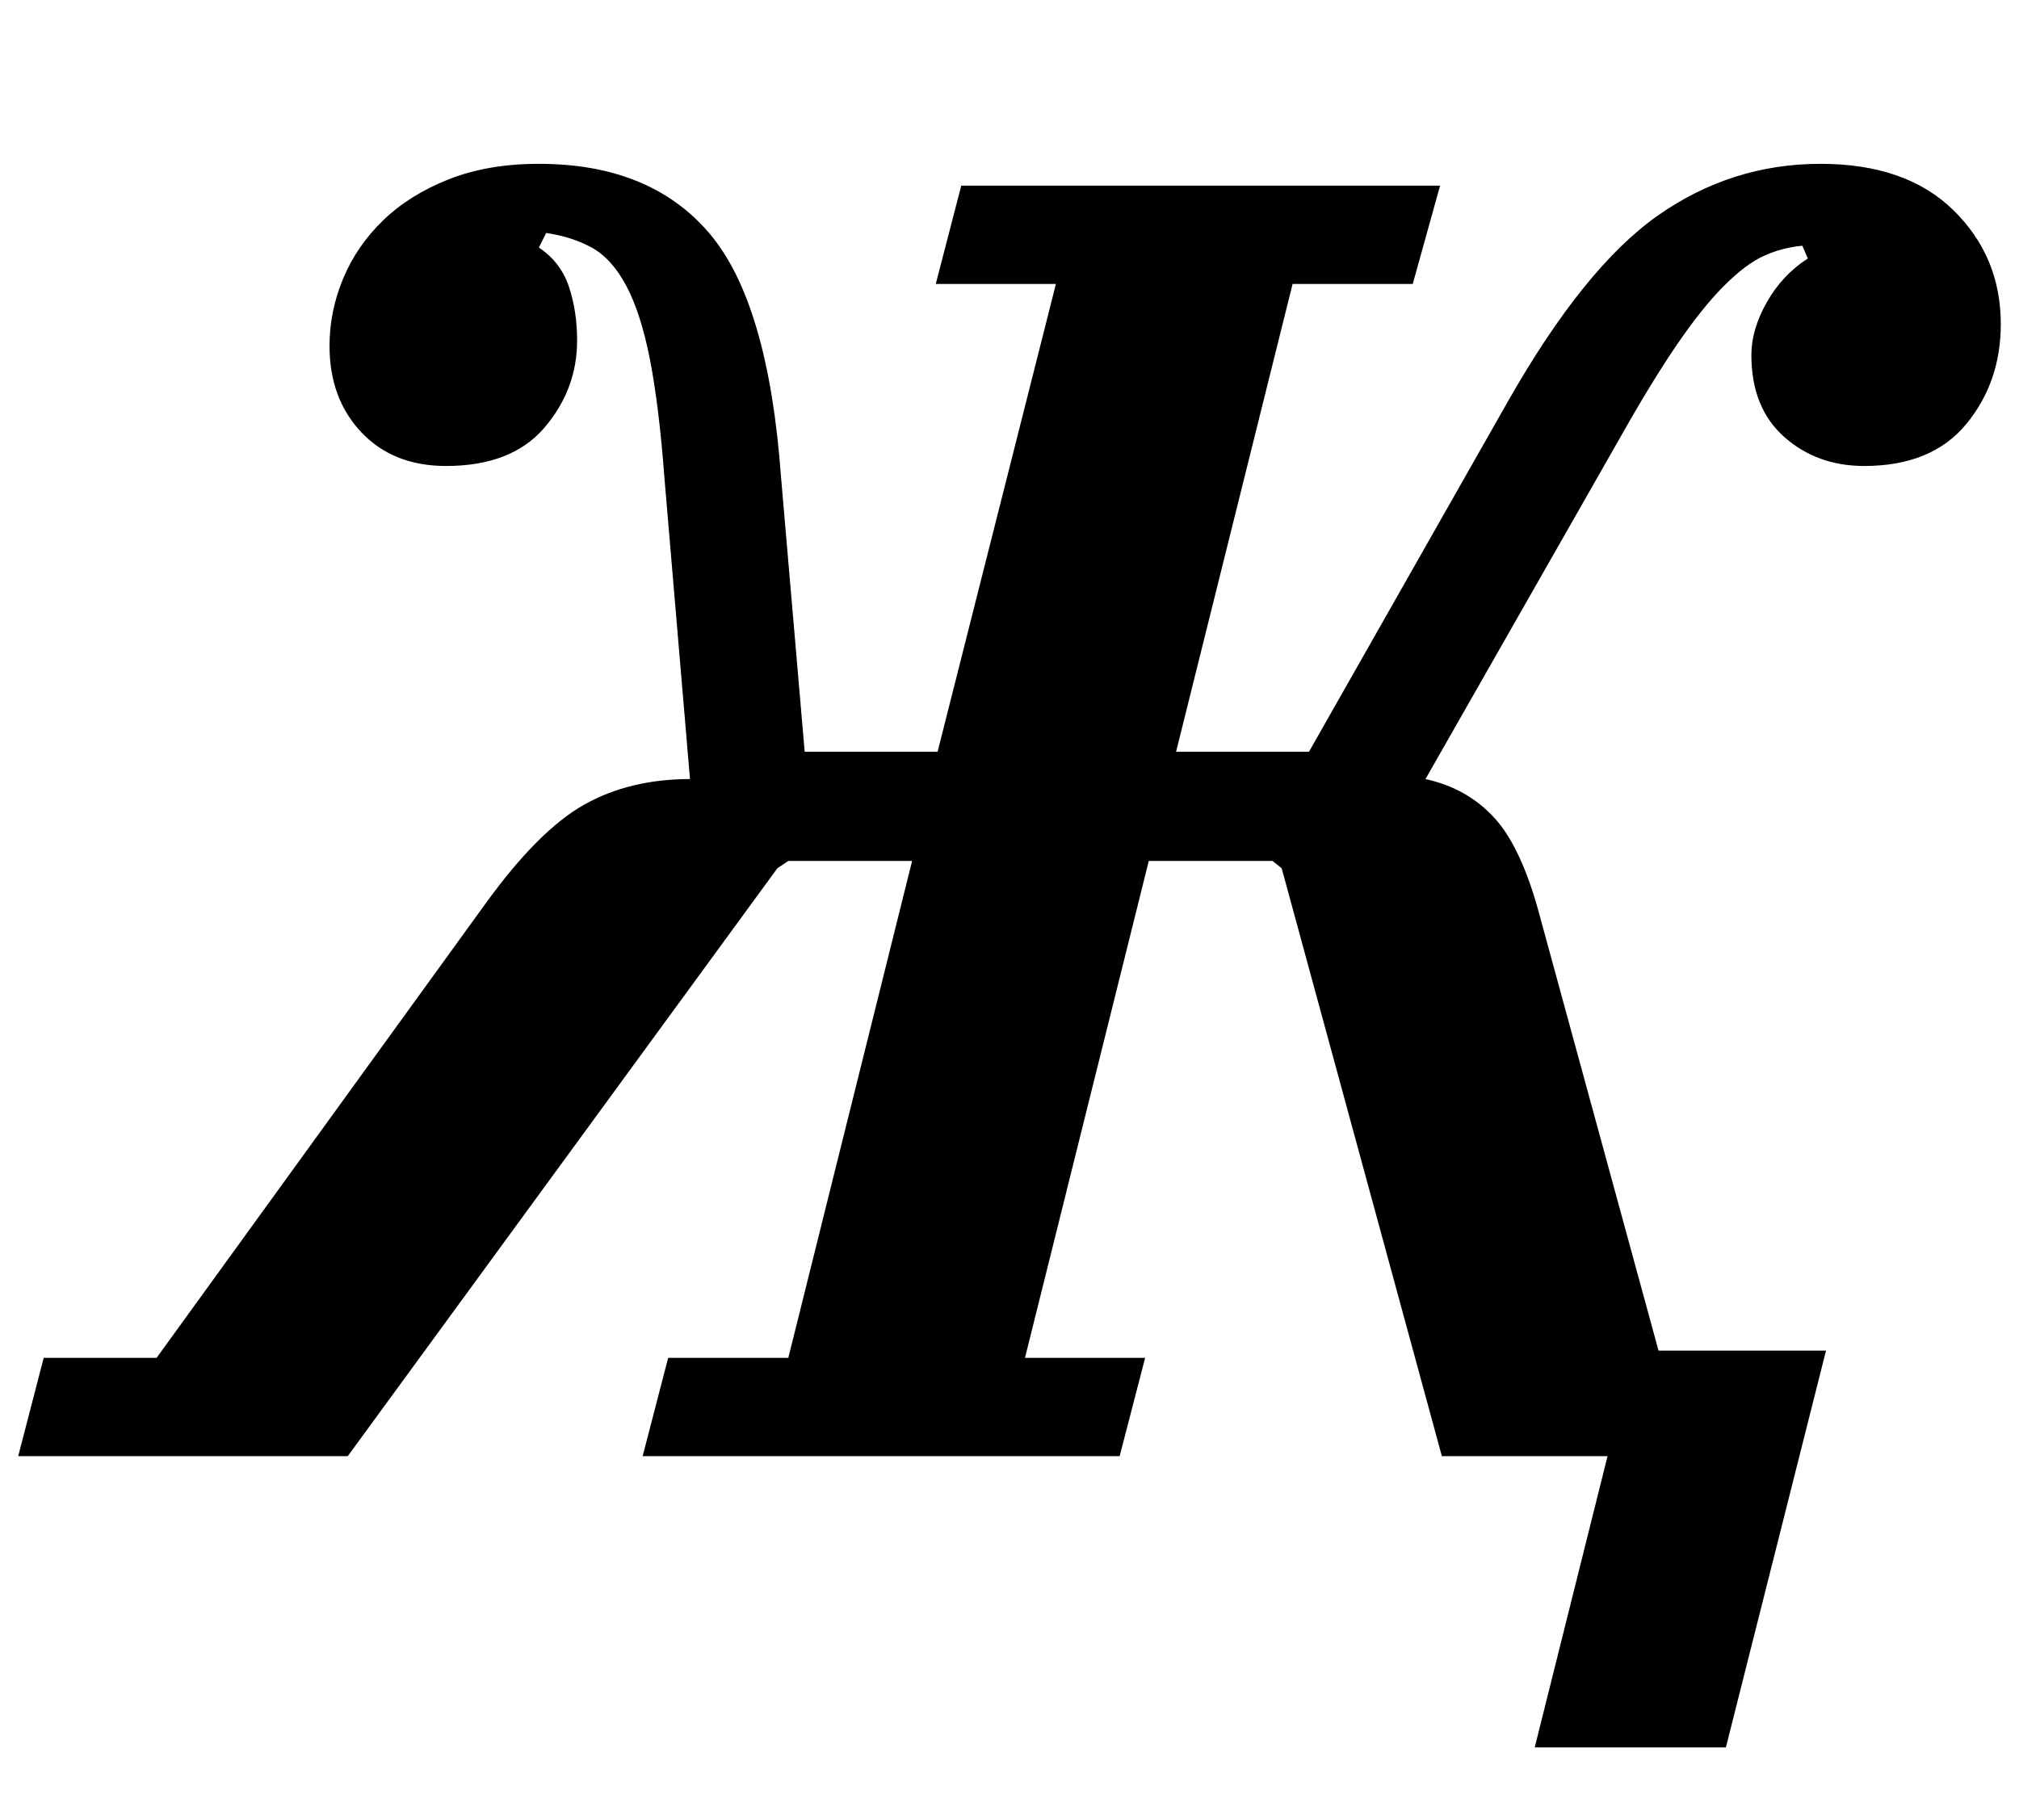 <?xml version="1.0" standalone="no"?>
<!DOCTYPE svg PUBLIC "-//W3C//DTD SVG 1.1//EN" "http://www.w3.org/Graphics/SVG/1.1/DTD/svg11.dtd" >
<svg xmlns="http://www.w3.org/2000/svg" xmlns:xlink="http://www.w3.org/1999/xlink" version="1.1" viewBox="-57 0 1109 1000">
  <g transform="matrix(1 0 0 -1 0 800)">
   <path fill="currentColor"
d="M826 0h-91l-88 323l-5 4h-68l-68 -273h66l-14 -54h-262l14 54h66l68 273h-68l-6 -4l-236 -323h-181l14 54h62l181 250q29 40 54 54t58 14l-14 165q-3 40 -8 65.5t-13 40.5t-19 21t-25 8l-4 -8q12 -8 16.5 -21.5t4.5 -29.5q0 -27 -18 -48t-54 -21q-29 0 -46.5 18.5
t-17.5 47.5q0 19 7.5 37t22 32t36 22.5t49.5 8.5q61 0 93.5 -38t39.5 -134l13 -151h73l65 257h-66l14 54h263l-15 -54h-66l-64 -257h73l109 192q42 74 82.5 102.5t89.5 28.5q47 0 73 -25.5t26 -62.5q0 -32 -19 -55t-56 -23q-26 0 -44 16t-18 45q0 14 8.5 29t22.5 24l-3 7
q-11 -1 -21 -5.5t-22 -16.5t-26 -32.5t-32 -52.5l-106 -186q23 -5 38 -21.5t25 -54.5l65 -238h92l-55 -218h-105z" />
  </g>

</svg>
